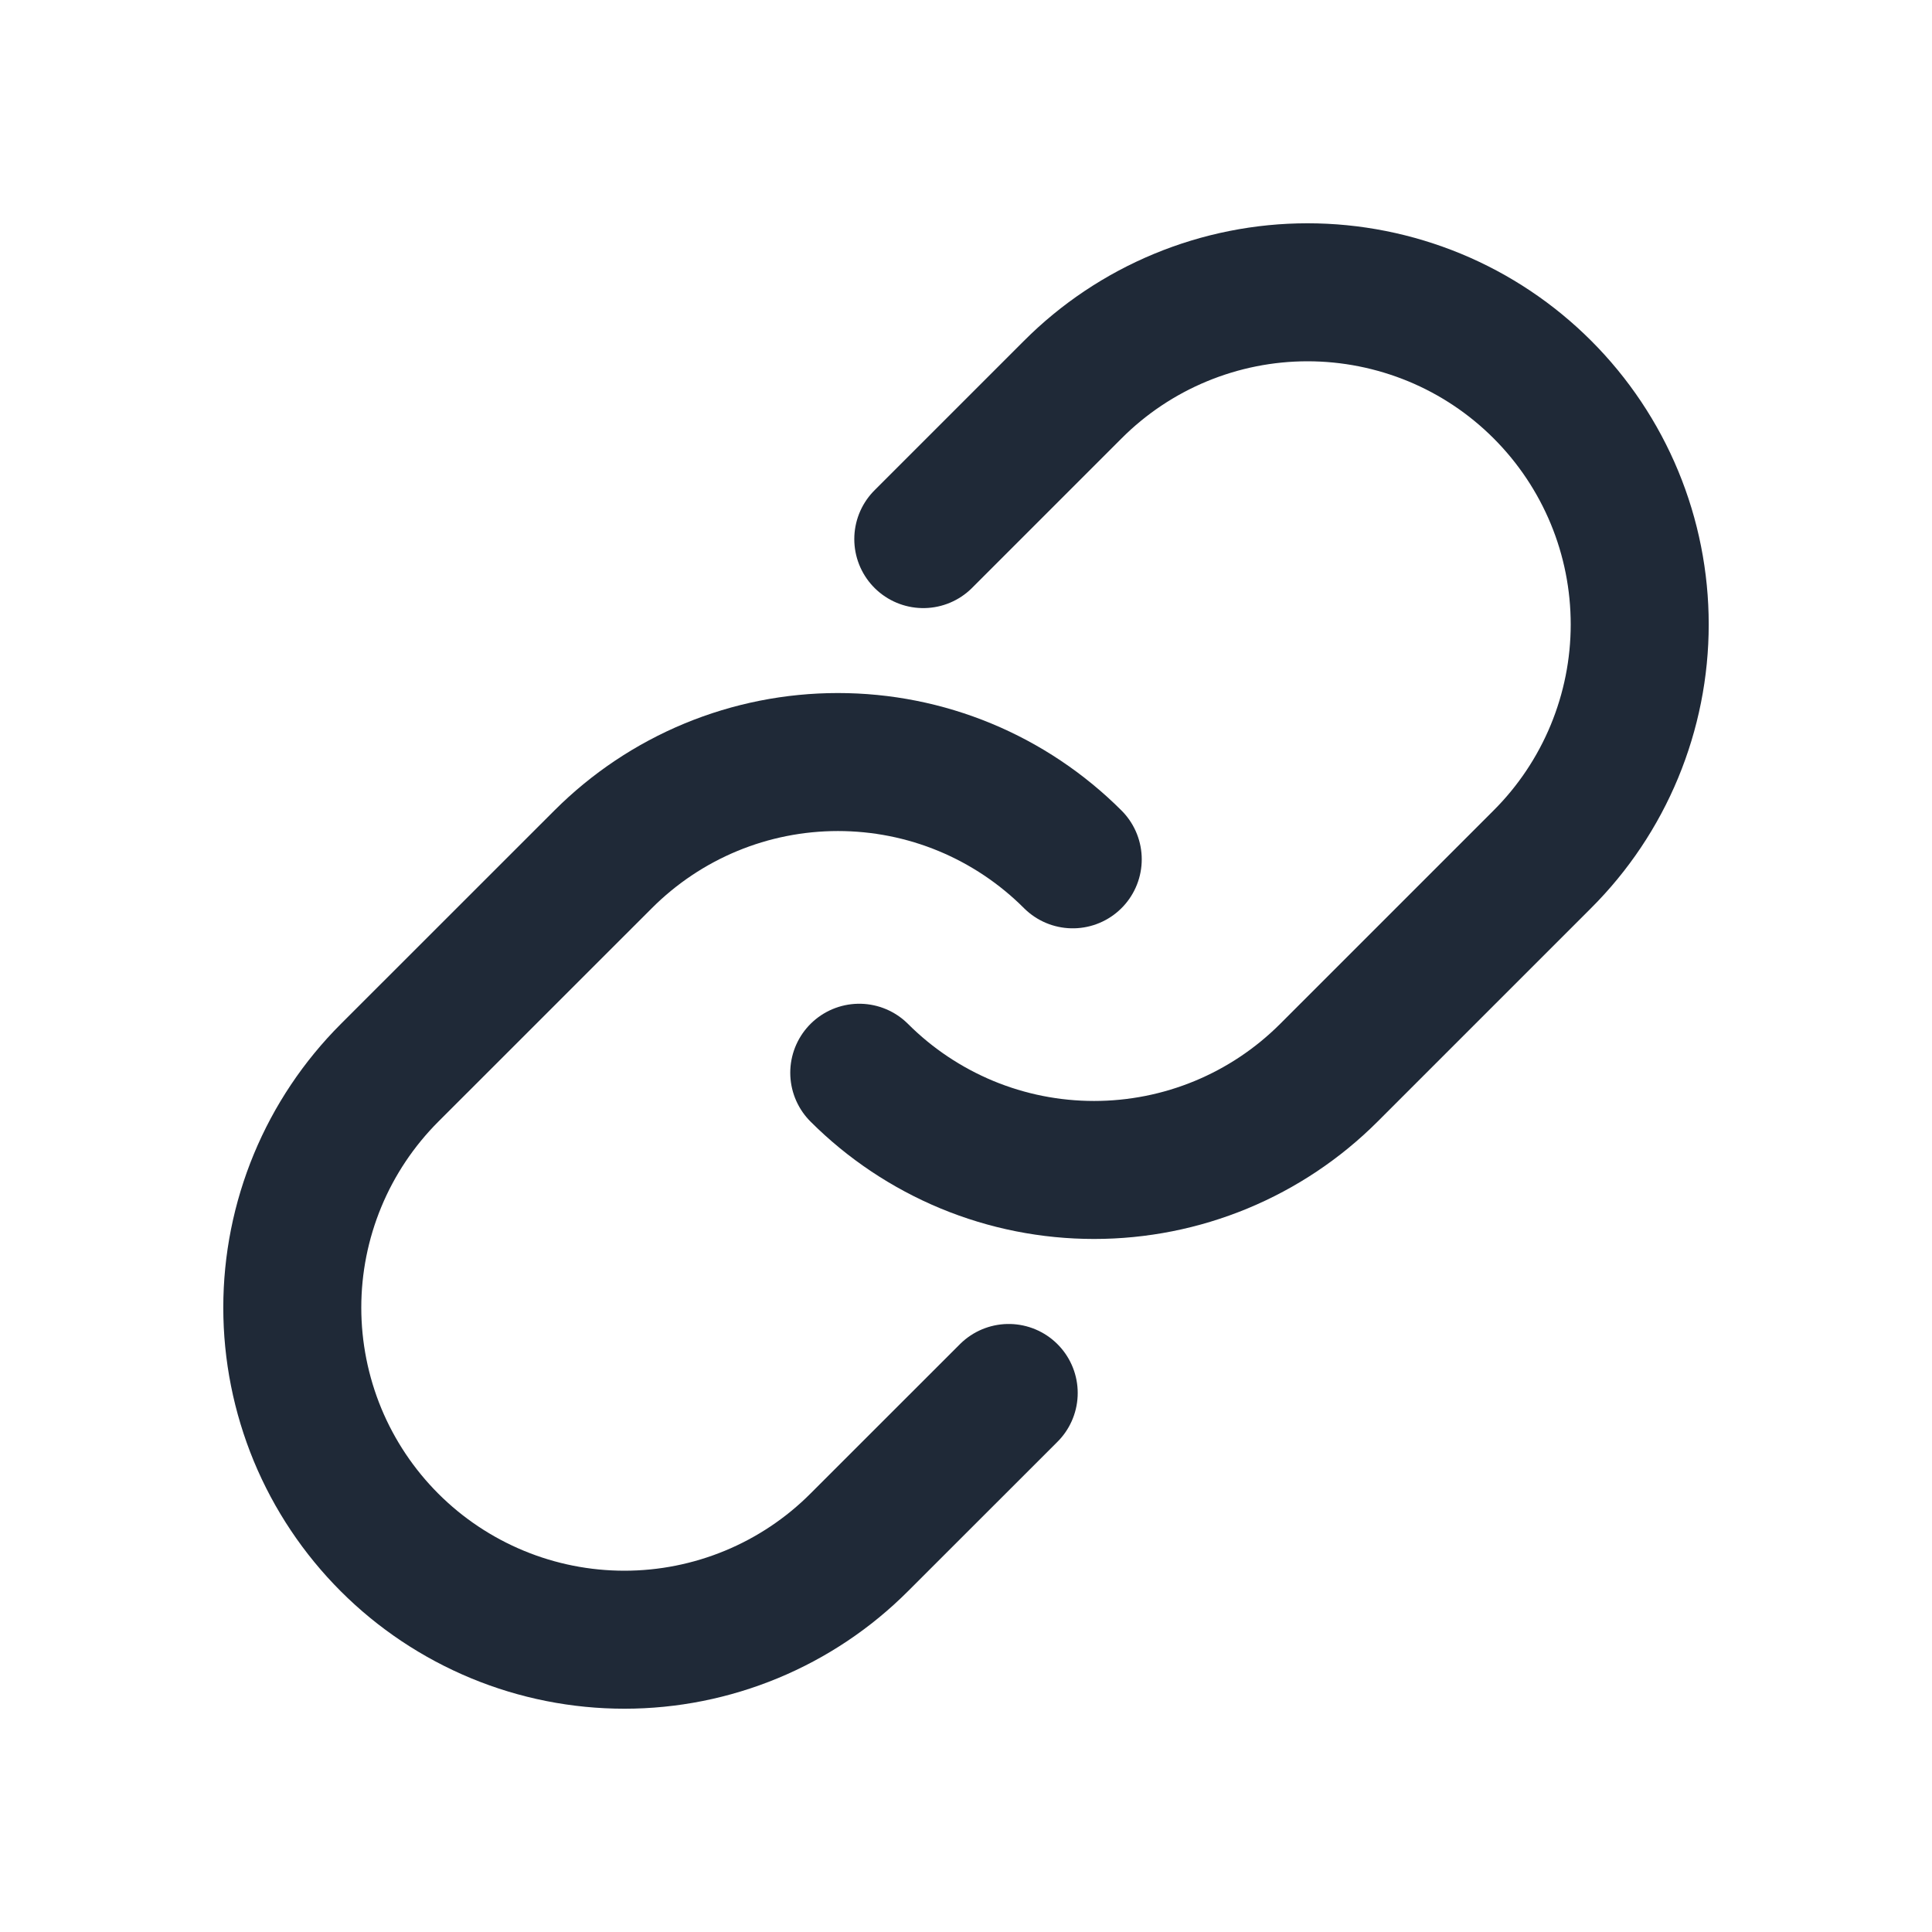 <svg width="28" height="28" viewBox="0 0 28 28" fill="none" xmlns="http://www.w3.org/2000/svg">
<path d="M13.381 7.813L15.547 5.647C15.993 5.2 16.524 4.845 17.108 4.603C17.692 4.361 18.318 4.236 18.95 4.236C19.582 4.236 20.208 4.361 20.792 4.602C21.377 4.844 21.907 5.199 22.354 5.646C22.801 6.093 23.156 6.624 23.398 7.208C23.64 7.792 23.764 8.418 23.764 9.05C23.764 9.682 23.639 10.308 23.397 10.892C23.155 11.476 22.8 12.007 22.353 12.453L19.259 15.547C18.812 15.994 18.282 16.348 17.698 16.59C17.114 16.832 16.488 16.956 15.856 16.956C15.224 16.956 14.598 16.832 14.014 16.59C13.431 16.348 12.9 15.994 12.453 15.547" stroke="#1F2937" stroke-width="2" stroke-linecap="round" stroke-linejoin="round"/>
<path d="M14.619 20.188L12.453 22.353C12.007 22.8 11.476 23.155 10.892 23.397C10.308 23.639 9.682 23.764 9.05 23.764C8.418 23.764 7.792 23.64 7.208 23.398C6.624 23.156 6.093 22.802 5.646 22.355C5.199 21.908 4.844 21.377 4.602 20.793C4.361 20.209 4.236 19.583 4.236 18.951C4.236 18.318 4.361 17.692 4.603 17.108C4.845 16.524 5.2 15.994 5.647 15.547L8.741 12.454C9.188 12.007 9.718 11.652 10.302 11.41C10.886 11.168 11.512 11.044 12.144 11.044C12.776 11.044 13.402 11.168 13.986 11.41C14.569 11.652 15.1 12.007 15.547 12.454" stroke="#1F2937" stroke-width="2" stroke-linecap="round" stroke-linejoin="round"/>
</svg>

